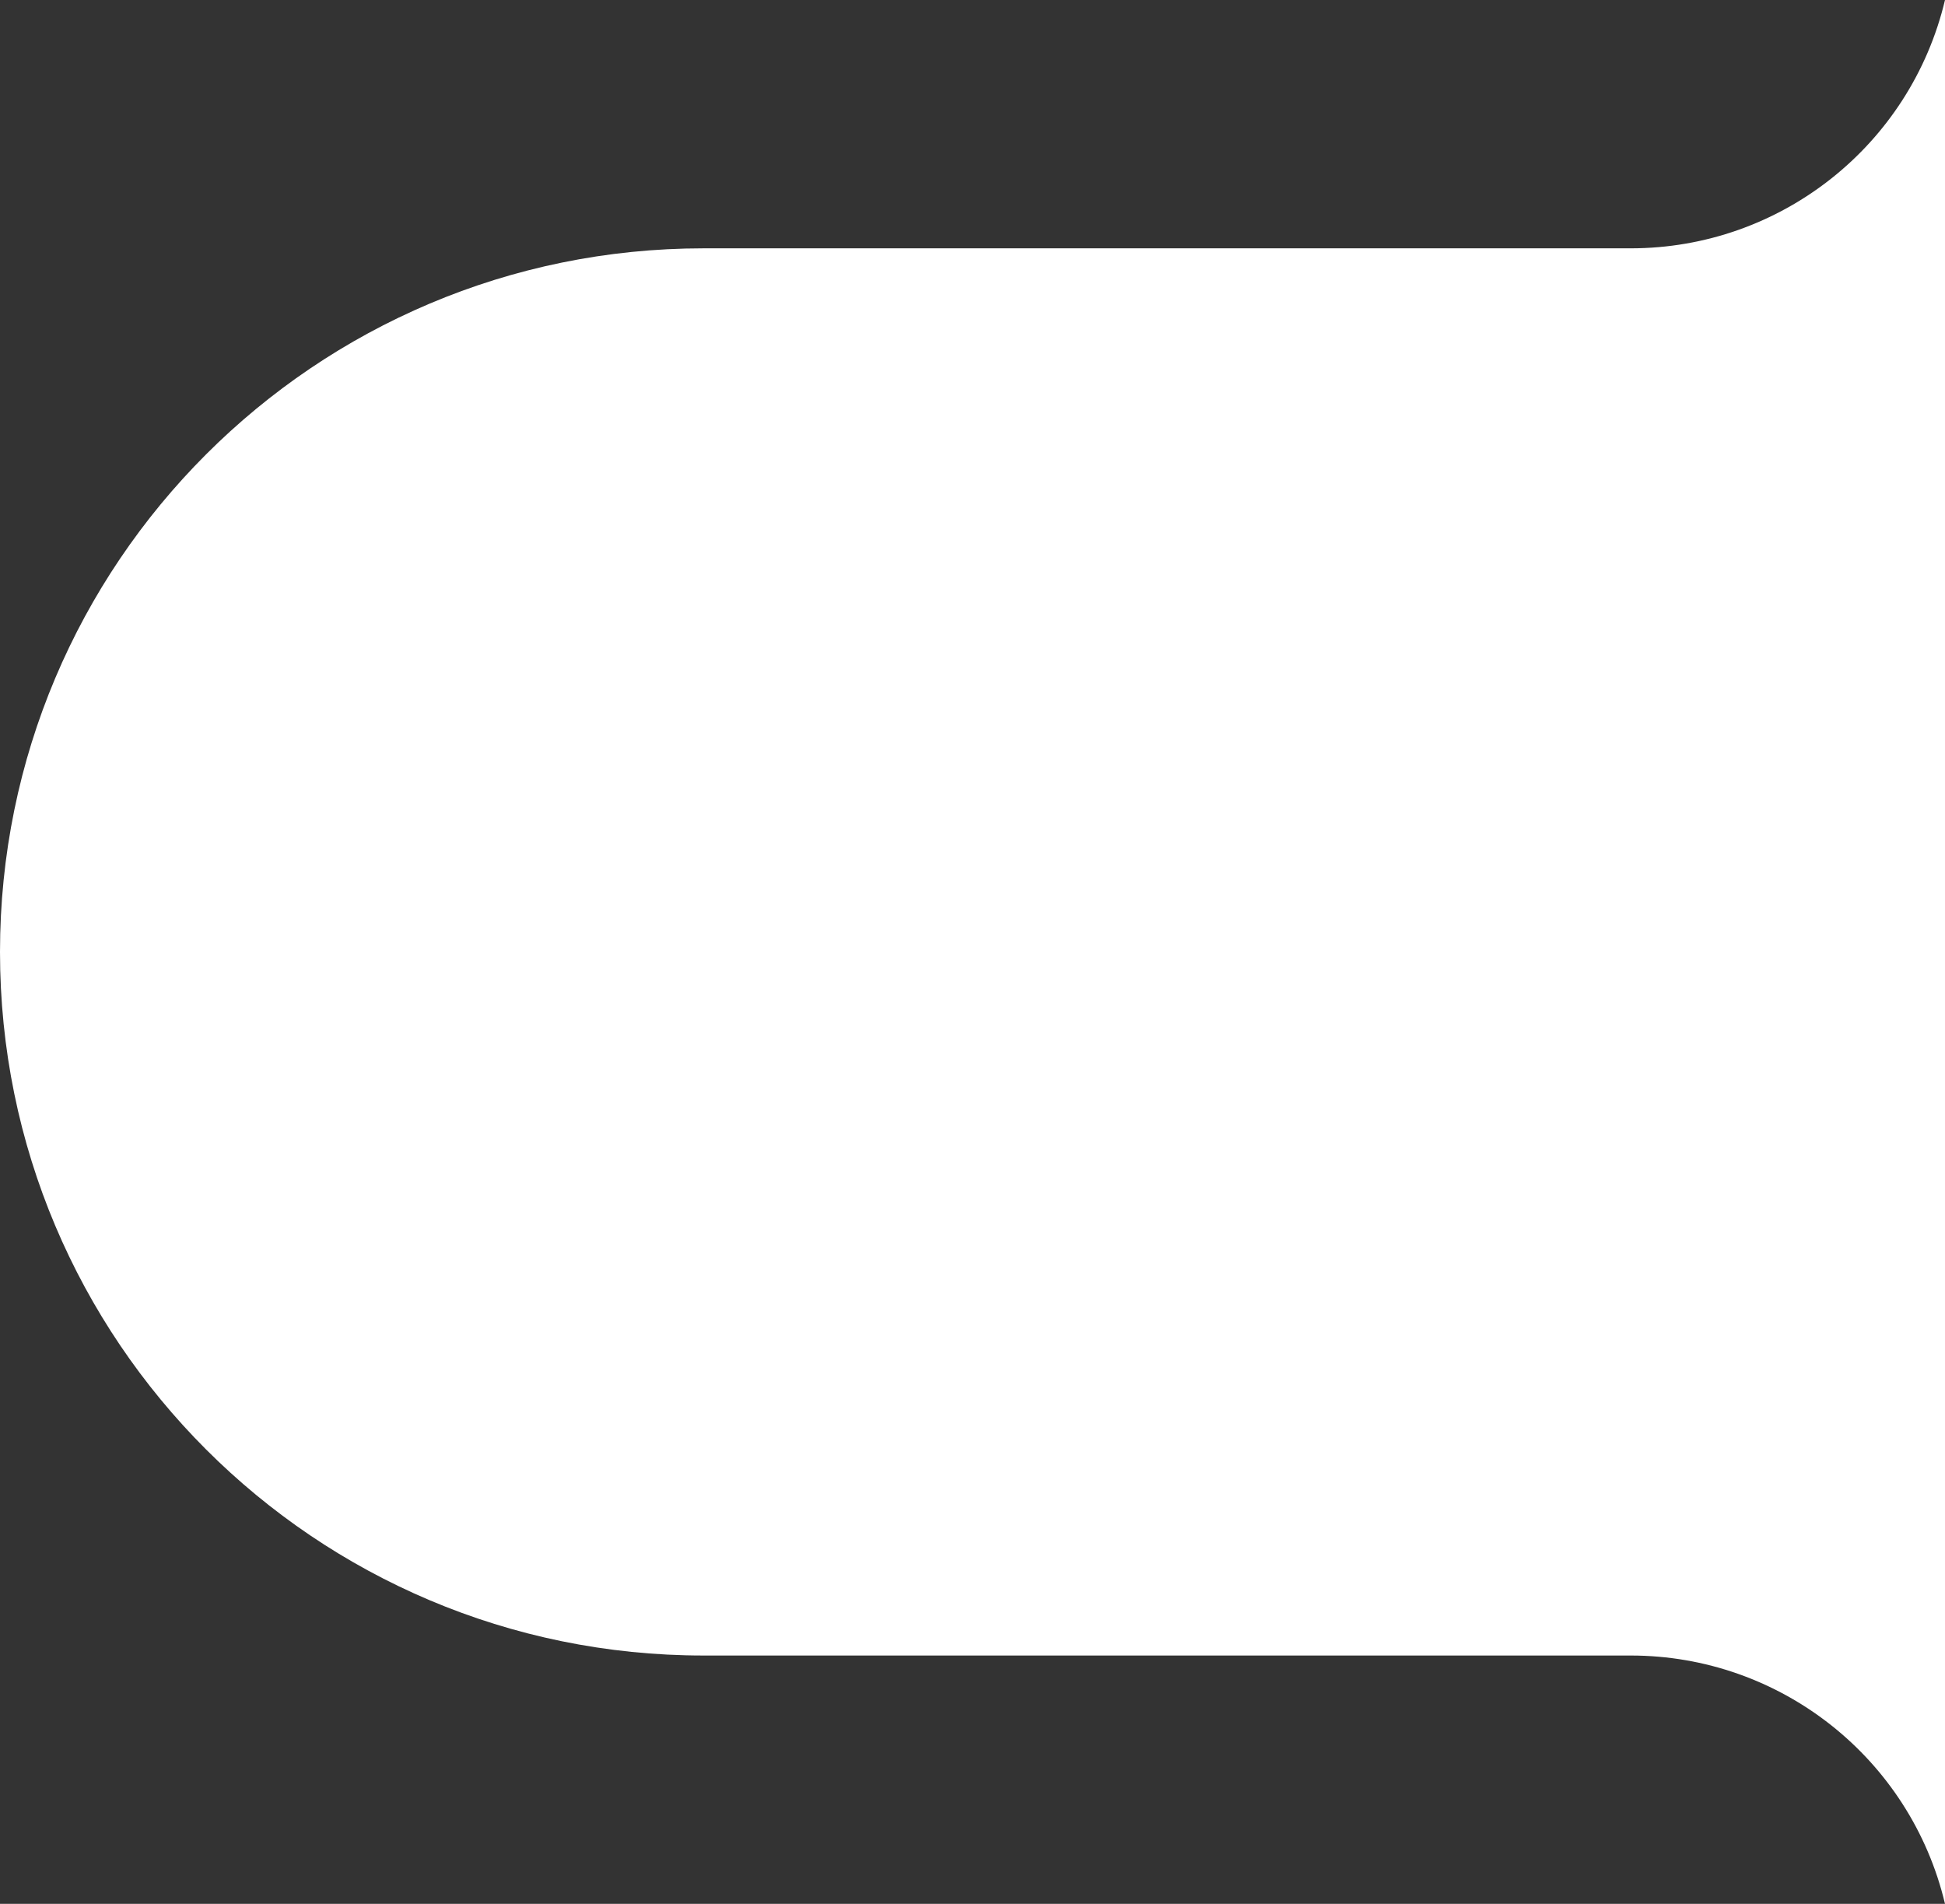 <svg width="47" height="46" viewBox="0 0 47 46" fill="none" xmlns="http://www.w3.org/2000/svg">
<rect x="0" y="0" width="47" height="46" fill="#333333" stroke="none"/>
<path d="M0 23C0 13.611 7.611 6 17 6H39.406C43.022 6 46.164 3.517 47 0V0V46V46C46.164 42.483 43.022 40 39.406 40H17C7.611 40 0 32.389 0 23V23Z" fill="white"/>
</svg>
